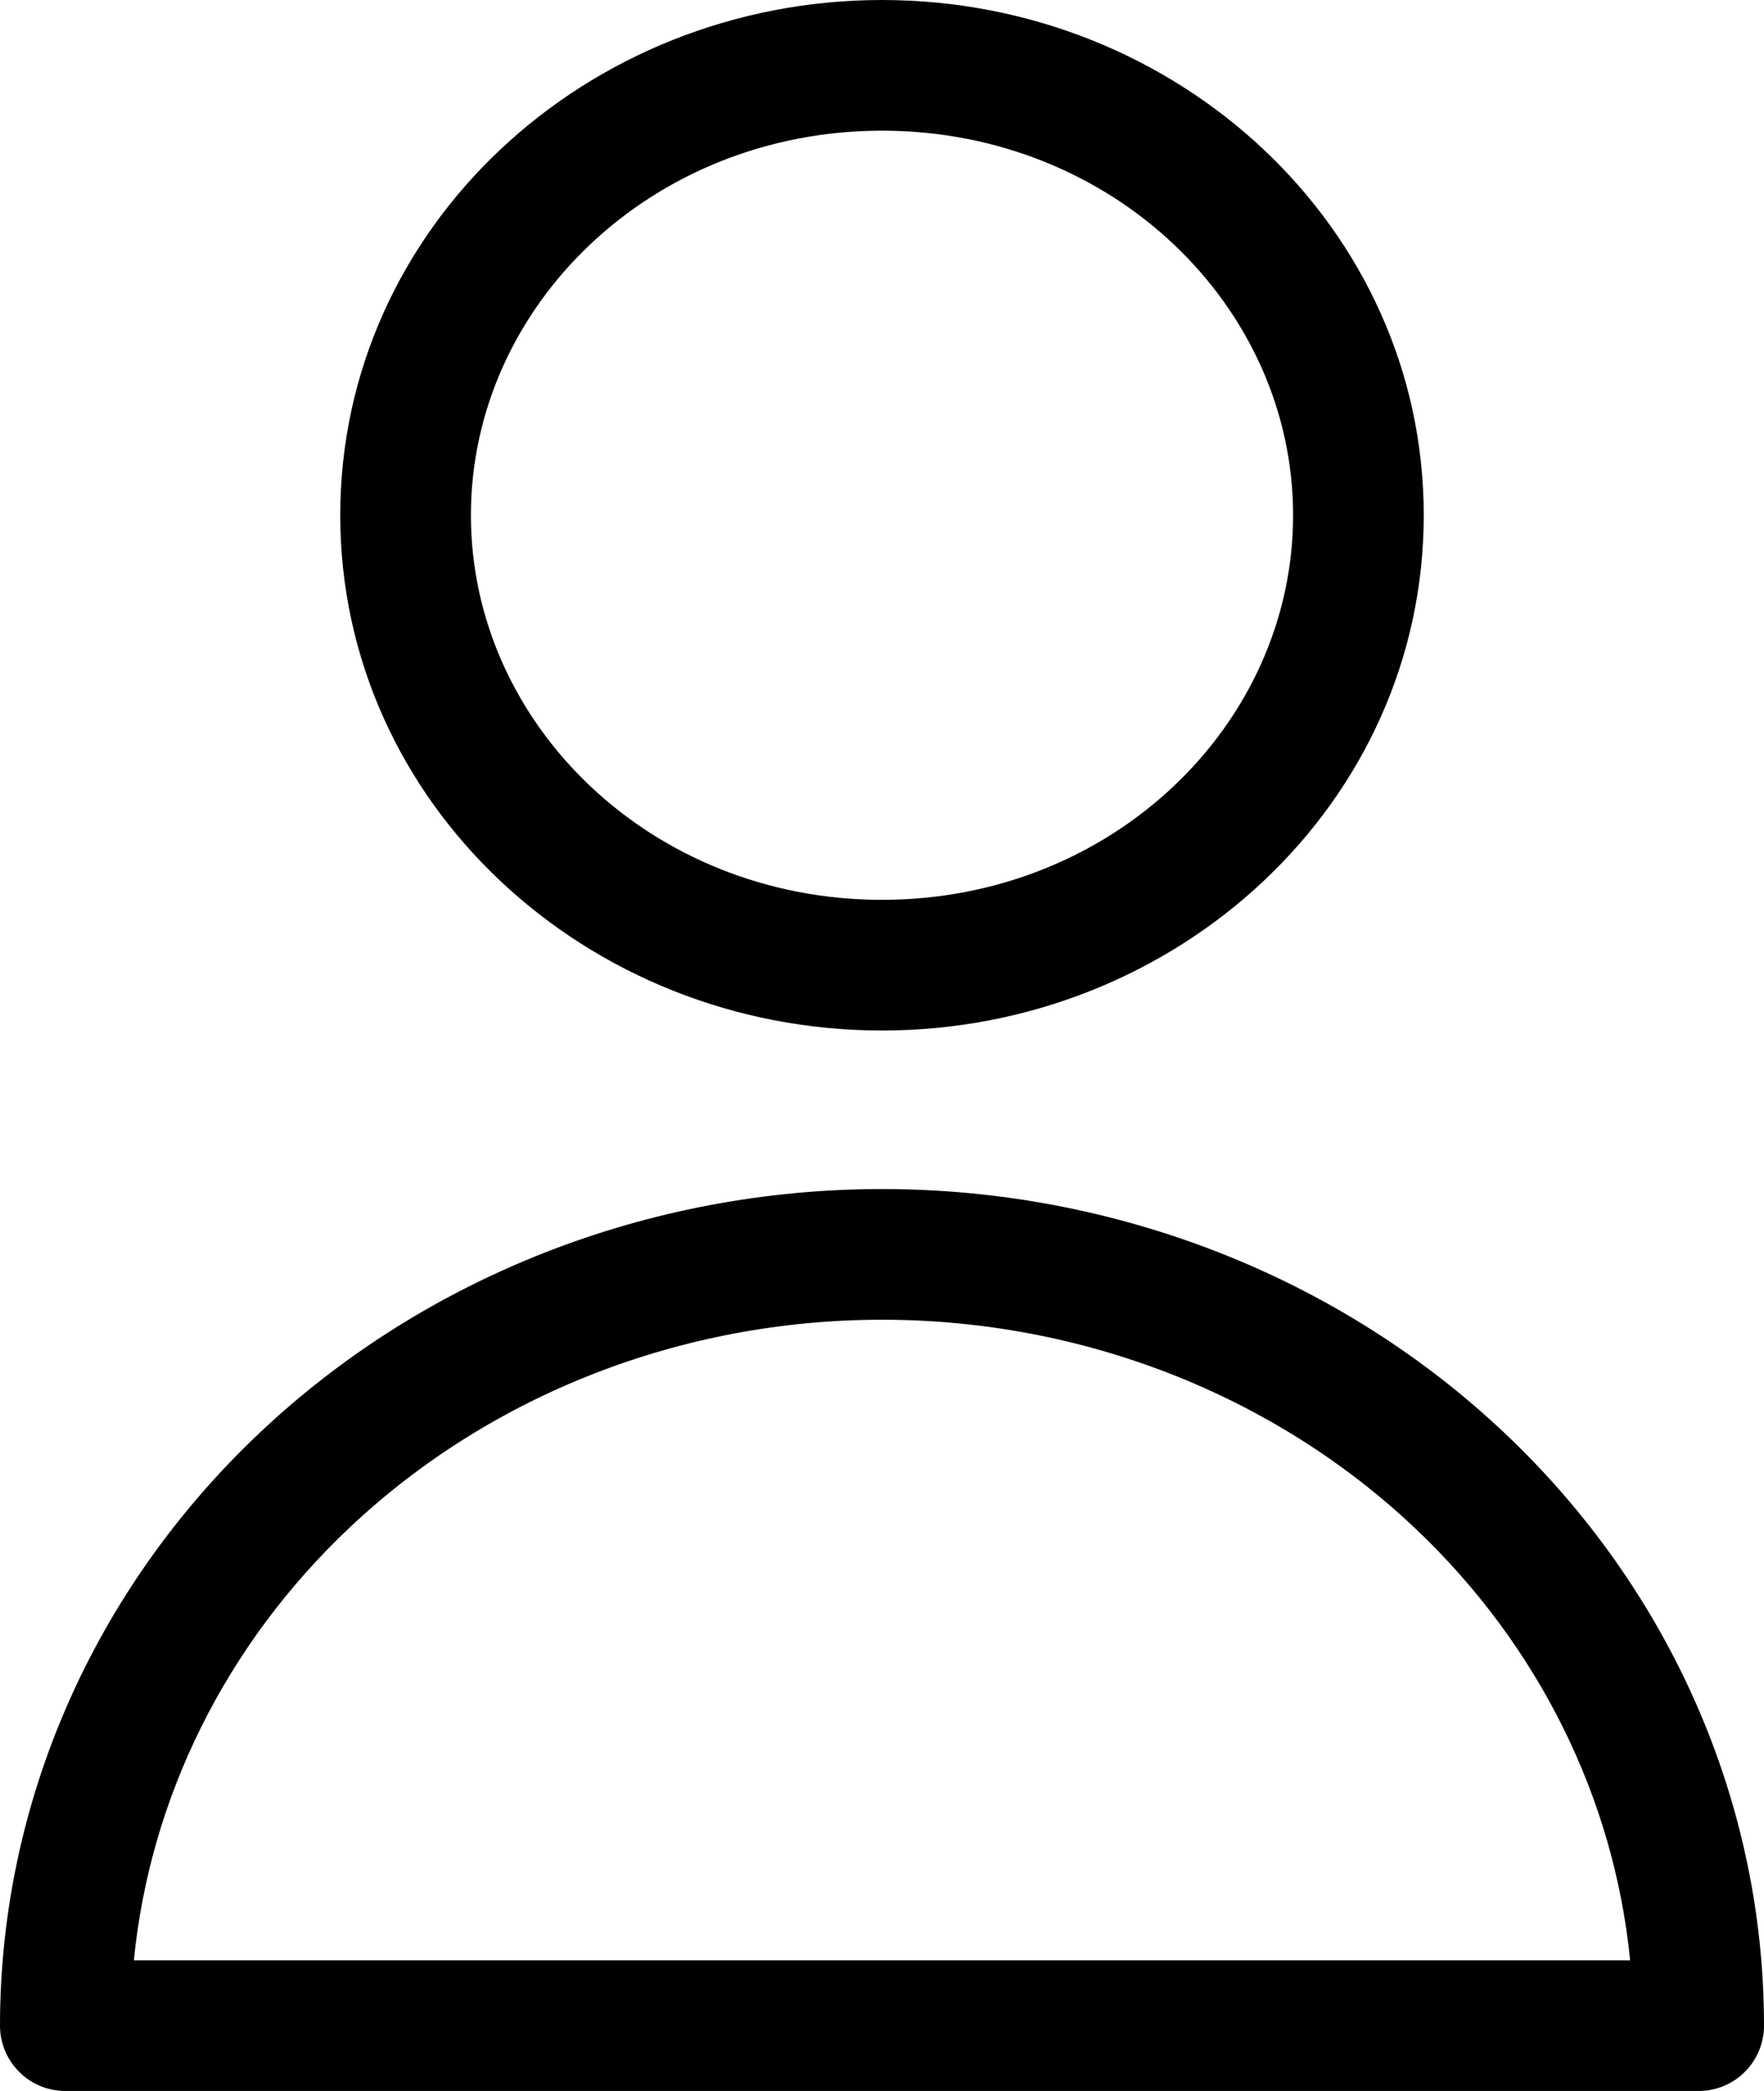 <svg width="27" height="32" viewBox="0 0 27 32" fill="none" xmlns="http://www.w3.org/2000/svg">
<path fill-rule="evenodd" clip-rule="evenodd" d="M13.5 2C9.97 2 7.208 4.688 7.208 7.885C7.208 11.082 9.97 13.771 13.5 13.771C17.03 13.771 19.792 11.082 19.792 7.885C19.792 4.688 17.03 2 13.5 2ZM5.208 7.885C5.208 3.477 8.975 0 13.5 0C18.025 0 21.792 3.477 21.792 7.885C21.792 12.293 18.025 15.771 13.5 15.771C8.975 15.771 5.208 12.293 5.208 7.885Z" fill="black"/>
<path fill-rule="evenodd" clip-rule="evenodd" d="M3.975 21.927C6.51 19.533 9.937 18.197 13.5 18.197C17.062 18.197 20.49 19.533 23.025 21.927C25.563 24.323 27 27.585 27 31C27 31.265 26.895 31.52 26.707 31.707C26.52 31.895 26.265 32 26 32H1C0.735 32 0.48 31.895 0.293 31.707C0.105 31.52 0 31.265 0 31C5.96046e-08 27.585 1.437 24.323 3.975 21.927ZM13.5 20.197C10.432 20.197 7.501 21.348 5.348 23.381C3.45 25.173 2.295 27.518 2.049 30H24.951C24.705 27.518 23.55 25.173 21.652 23.381C19.499 21.348 16.568 20.197 13.5 20.197Z" fill="black"/>
</svg>
